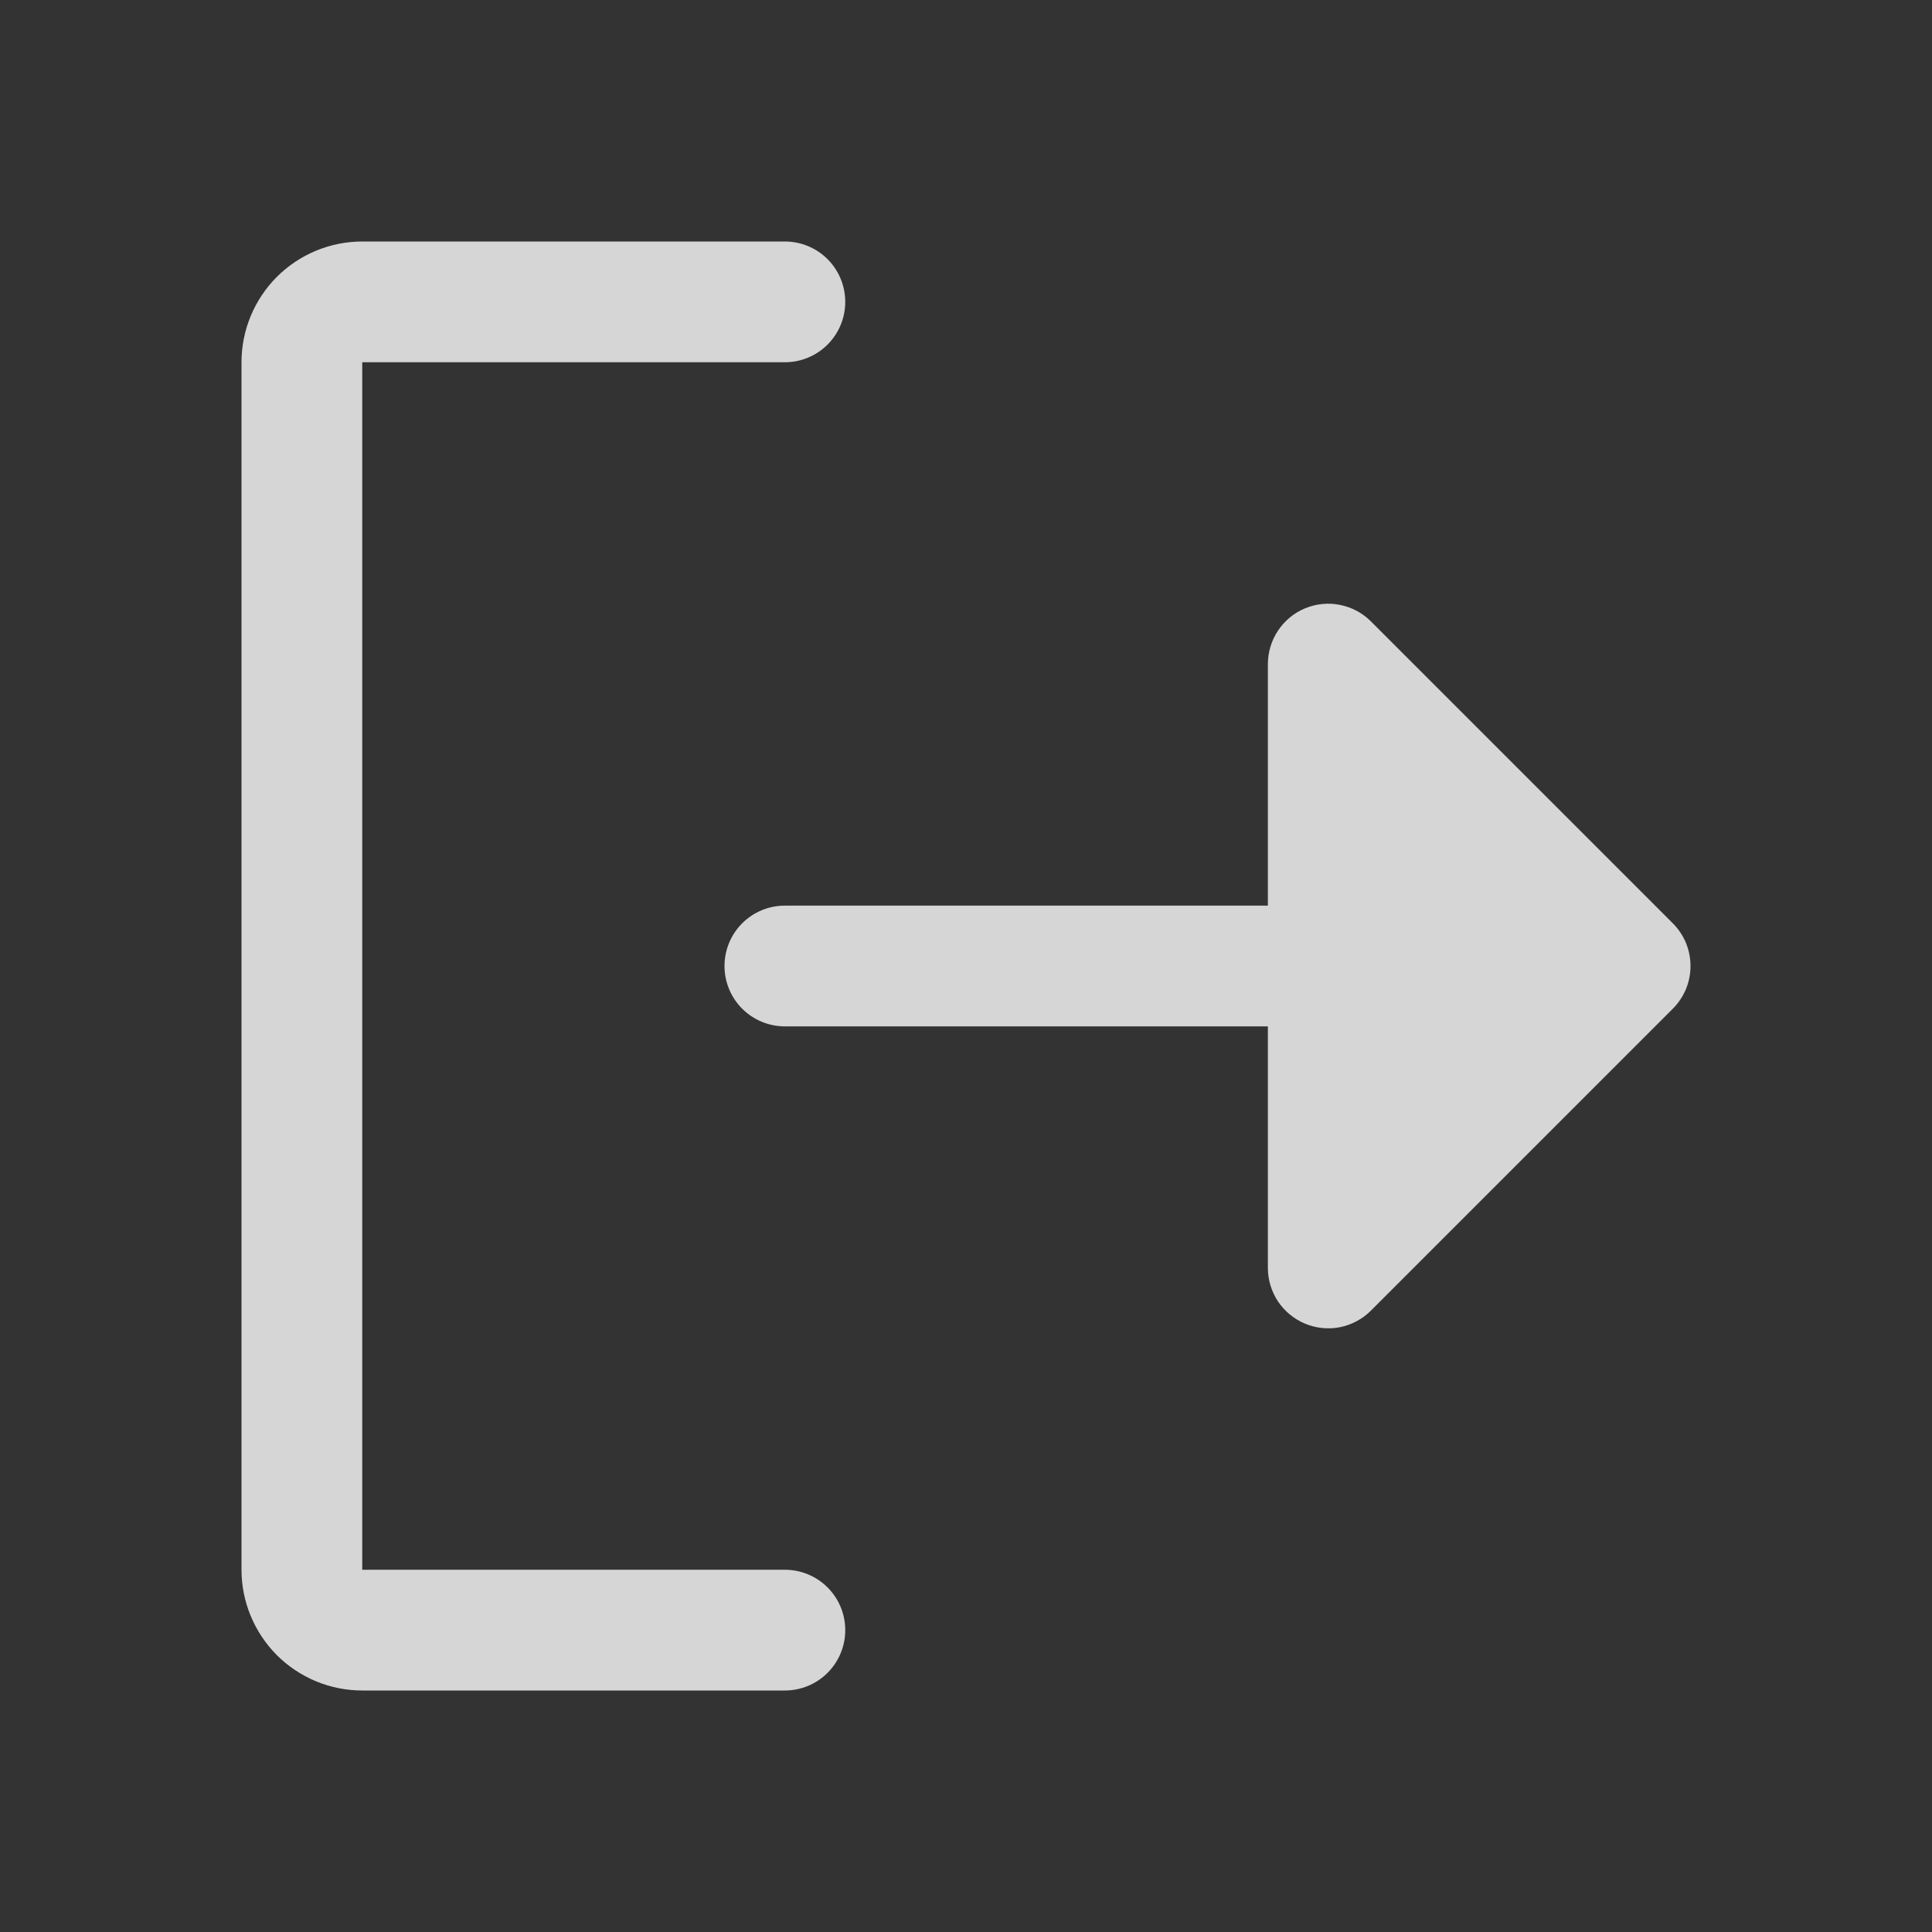 <svg data-v-ea74ad3c="" xmlns="http://www.w3.org/2000/svg" width="20" height="20" viewBox="0 0 20 20" fill="none"><rect x="0" y="0" width="20" height="20" fill="#333333" stroke="none"/><g data-v-ea74ad3c="" opacity="0.8"><path data-v-ea74ad3c="" d="M8.75 16.875C8.75 17.041 8.684 17.2 8.567 17.317C8.45 17.434 8.291 17.5 8.125 17.5H3.75C3.418 17.5 3.101 17.368 2.866 17.134C2.632 16.899 2.5 16.581 2.5 16.25V3.75C2.5 3.418 2.632 3.101 2.866 2.866C3.101 2.632 3.418 2.5 3.75 2.5H8.125C8.291 2.5 8.45 2.566 8.567 2.683C8.684 2.8 8.75 2.959 8.75 3.125C8.75 3.291 8.684 3.45 8.567 3.567C8.45 3.684 8.291 3.75 8.125 3.75H3.75V16.25H8.125C8.291 16.25 8.45 16.316 8.567 16.433C8.684 16.55 8.75 16.709 8.75 16.875ZM17.317 9.558L14.192 6.433C14.105 6.345 13.993 6.286 13.872 6.262C13.751 6.237 13.625 6.25 13.511 6.297C13.396 6.344 13.299 6.425 13.23 6.528C13.162 6.63 13.125 6.751 13.125 6.875V9.375H8.125C7.959 9.375 7.8 9.441 7.683 9.558C7.566 9.675 7.5 9.834 7.5 10C7.5 10.166 7.566 10.325 7.683 10.442C7.8 10.559 7.959 10.625 8.125 10.625H13.125V13.125C13.125 13.249 13.162 13.37 13.23 13.473C13.299 13.575 13.396 13.655 13.511 13.703C13.625 13.75 13.751 13.763 13.872 13.739C13.993 13.714 14.105 13.655 14.192 13.567L17.317 10.442C17.375 10.384 17.421 10.315 17.453 10.239C17.484 10.164 17.5 10.082 17.5 10C17.5 9.918 17.484 9.837 17.453 9.761C17.421 9.685 17.375 9.616 17.317 9.558Z" fill="white"></path></g></svg>
